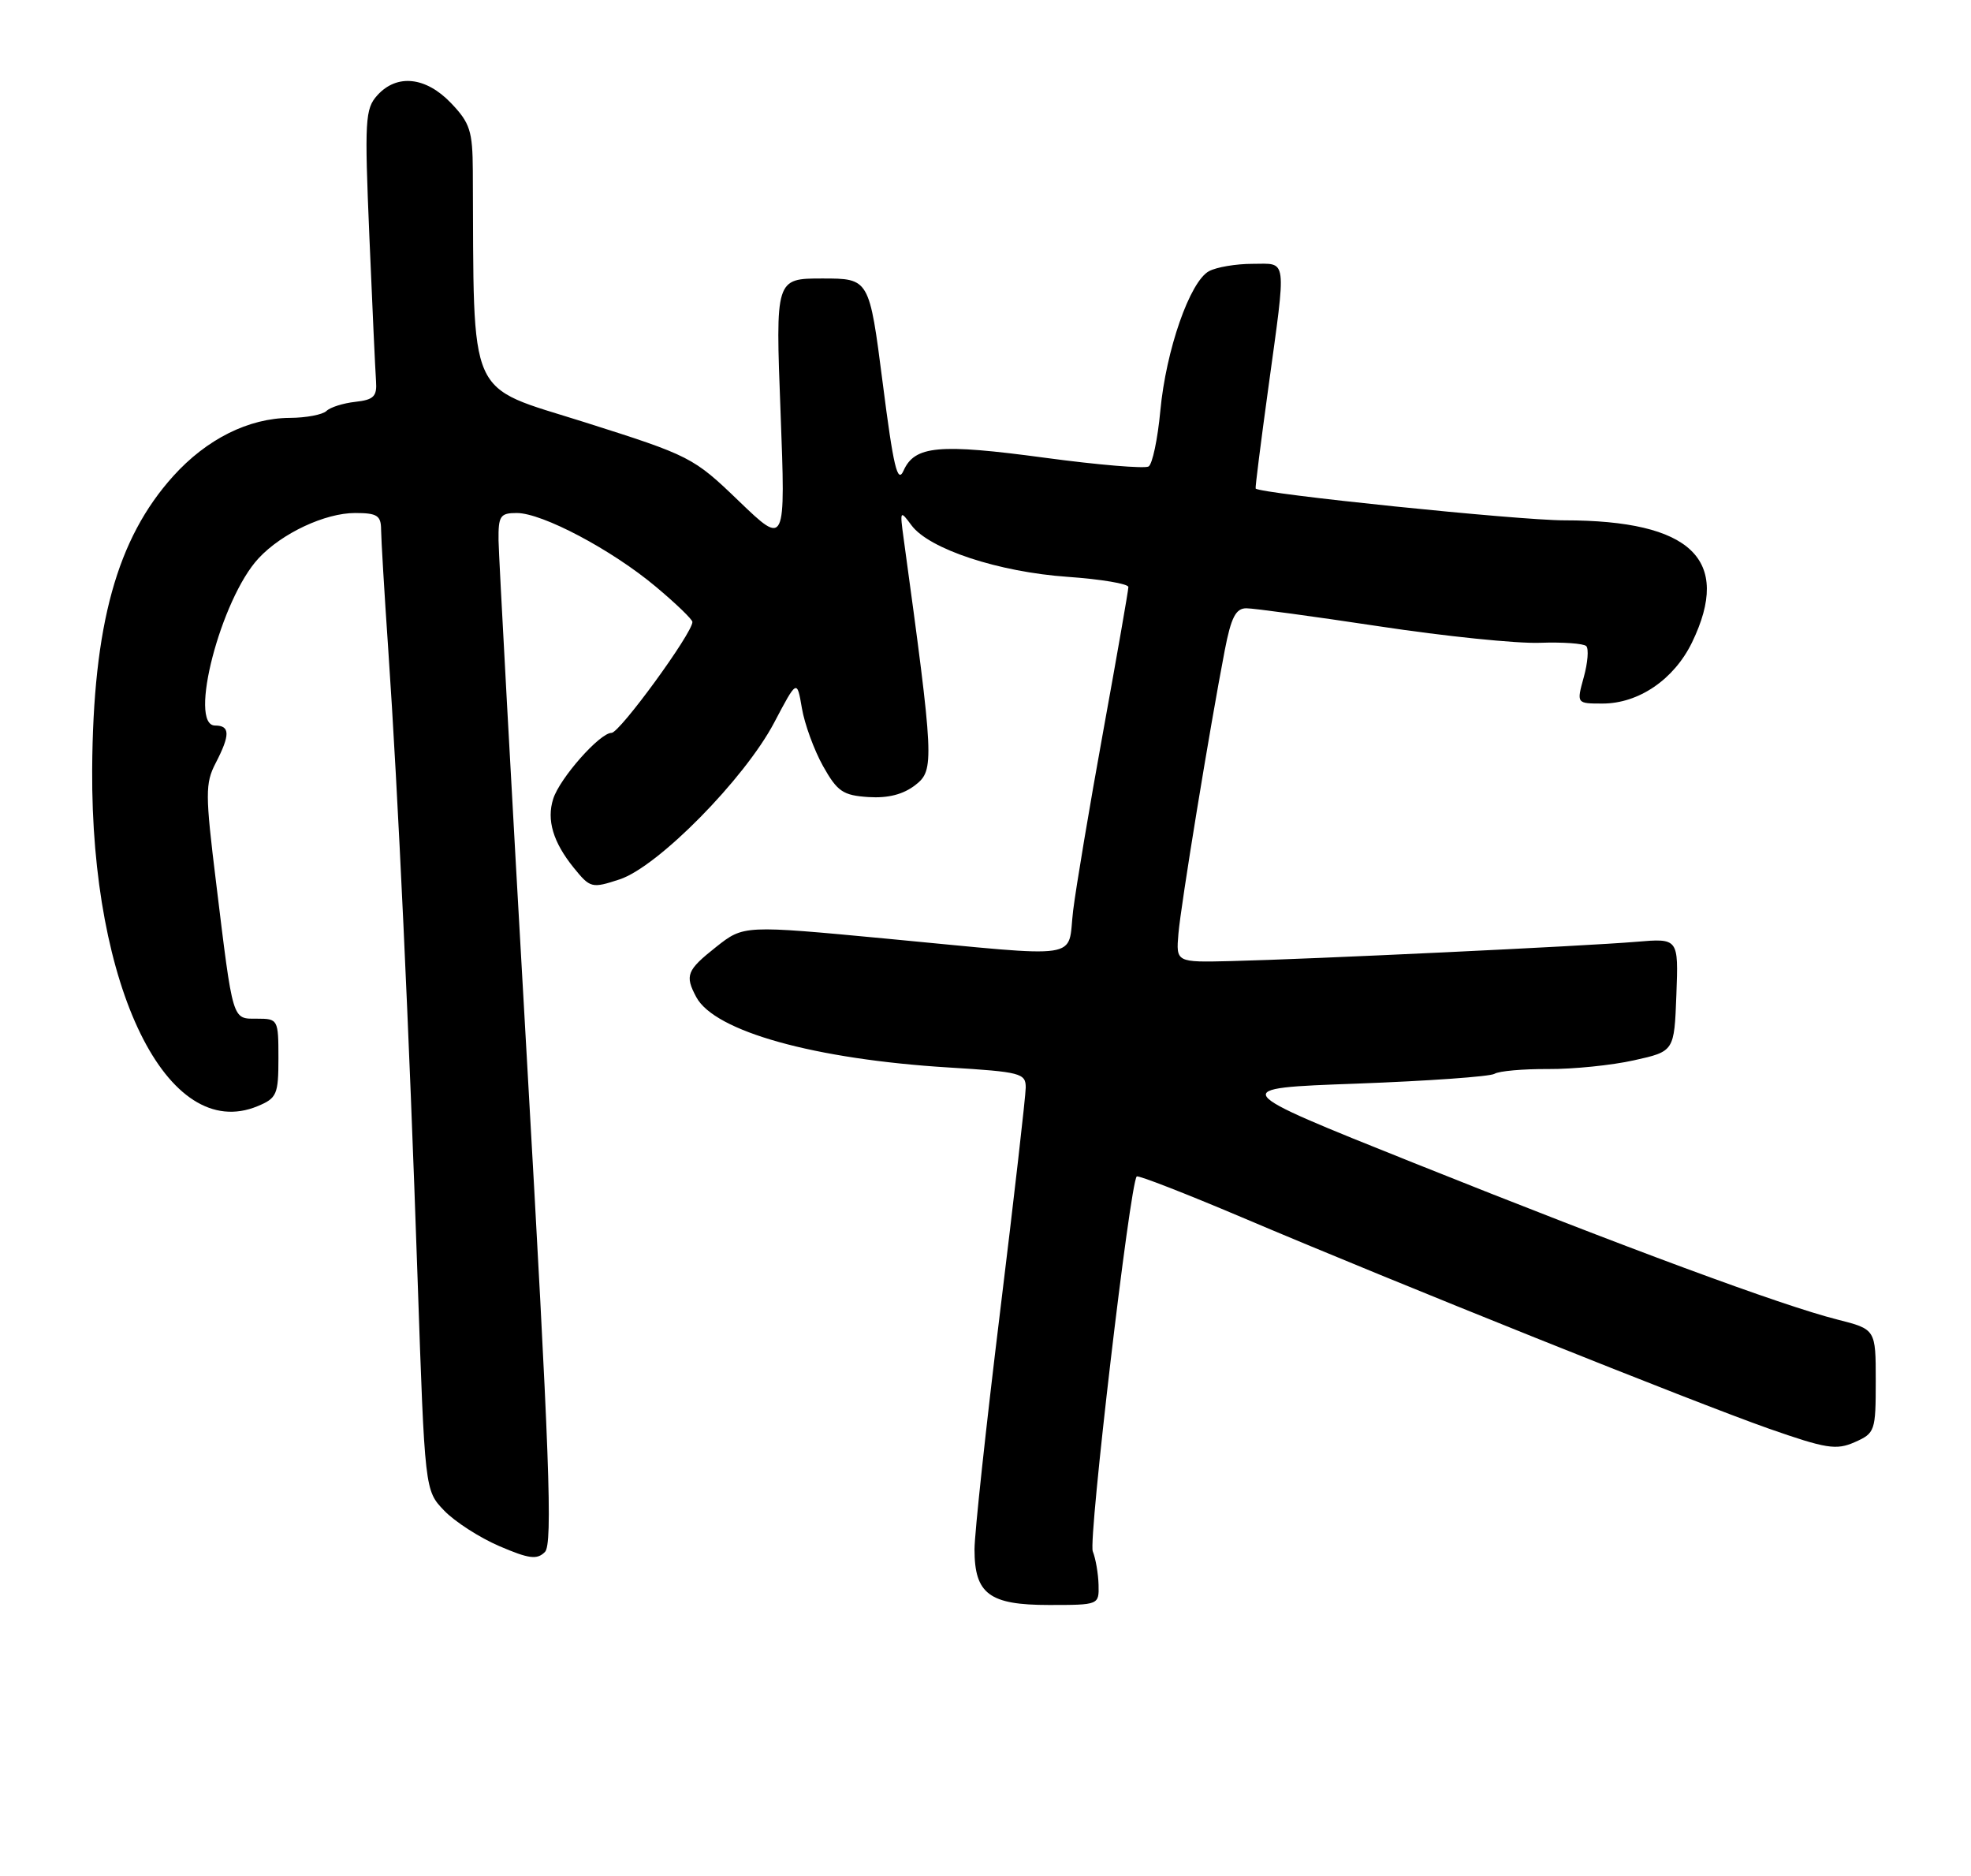 <?xml version="1.0" encoding="UTF-8" standalone="no"?>
<!DOCTYPE svg PUBLIC "-//W3C//DTD SVG 1.1//EN" "http://www.w3.org/Graphics/SVG/1.1/DTD/svg11.dtd" >
<svg xmlns="http://www.w3.org/2000/svg" xmlns:xlink="http://www.w3.org/1999/xlink" version="1.1" viewBox="0 0 269 256">
 <g >
 <path fill="currentColor"
d=" M 149.93 216.25 C 149.89 214.74 149.54 212.68 149.14 211.68 C 148.51 210.09 154.22 161.44 155.14 160.53 C 155.34 160.33 161.80 162.85 169.50 166.11 C 190.72 175.12 231.38 191.41 241.39 194.93 C 249.25 197.68 250.61 197.90 253.14 196.78 C 255.90 195.56 256.00 195.26 256.00 188.44 C 256.00 181.38 256.00 181.38 250.75 180.05 C 243.12 178.12 222.09 170.34 193.00 158.70 C 167.50 148.50 167.50 148.50 185.17 147.86 C 194.89 147.50 203.35 146.90 203.97 146.52 C 204.59 146.14 207.88 145.85 211.29 145.87 C 214.71 145.89 219.97 145.36 223.00 144.68 C 228.50 143.46 228.50 143.46 228.79 135.74 C 229.08 128.02 229.08 128.02 223.29 128.51 C 216.49 129.09 178.83 130.88 168.00 131.14 C 160.50 131.32 160.50 131.32 160.83 127.41 C 161.16 123.49 165.08 99.52 167.15 88.75 C 168.02 84.24 168.66 83.00 170.10 83.00 C 171.11 83.00 179.26 84.11 188.22 85.46 C 197.17 86.82 207.05 87.83 210.16 87.71 C 213.28 87.60 216.12 87.80 216.49 88.16 C 216.85 88.52 216.70 90.43 216.15 92.41 C 215.16 96.00 215.16 96.00 218.71 96.00 C 223.66 96.00 228.48 92.70 230.93 87.65 C 236.40 76.34 230.82 71.00 213.51 71.00 C 207.22 71.00 171.95 67.37 171.37 66.66 C 171.29 66.57 172.07 60.42 173.09 53.00 C 175.59 34.75 175.75 36.00 170.93 36.00 C 168.70 36.00 166.03 36.45 165.01 37.00 C 162.40 38.39 159.13 47.76 158.36 56.06 C 158.00 59.91 157.28 63.33 156.76 63.65 C 156.24 63.97 149.87 63.44 142.60 62.46 C 128.12 60.51 124.84 60.81 123.31 64.23 C 122.49 66.05 121.93 63.70 120.47 52.25 C 118.64 38.00 118.64 38.00 112.24 38.00 C 105.83 38.00 105.83 38.00 106.53 56.25 C 107.22 74.50 107.22 74.50 100.86 68.39 C 94.62 62.38 94.23 62.19 79.75 57.60 C 63.54 52.47 64.71 55.11 64.53 23.32 C 64.50 17.87 64.15 16.78 61.56 14.07 C 58.12 10.47 54.17 10.05 51.50 13.00 C 49.83 14.84 49.74 16.40 50.41 32.25 C 50.81 41.74 51.22 50.62 51.32 52.00 C 51.47 54.09 51.01 54.55 48.50 54.83 C 46.85 55.01 45.07 55.57 44.55 56.08 C 44.03 56.58 41.78 57.01 39.55 57.02 C 33.93 57.05 28.19 59.92 23.64 64.97 C 15.95 73.50 12.70 85.25 12.58 105.00 C 12.40 134.79 22.84 156.04 35.15 150.94 C 37.78 149.85 38.00 149.35 38.00 144.38 C 38.00 139.10 37.94 139.00 35.08 139.00 C 31.66 139.00 31.83 139.58 29.48 120.33 C 28.01 108.36 28.00 106.89 29.43 104.13 C 31.43 100.27 31.41 99.00 29.36 99.00 C 25.64 99.00 30.14 81.69 35.30 76.17 C 38.47 72.76 44.37 70.00 48.46 70.00 C 51.46 70.00 52.00 70.34 52.01 72.25 C 52.02 73.49 52.45 80.80 52.98 88.50 C 54.33 108.22 55.84 140.63 56.99 174.43 C 57.98 203.37 57.98 203.37 60.61 206.11 C 62.05 207.62 65.45 209.81 68.15 210.97 C 72.20 212.71 73.29 212.85 74.37 211.77 C 75.45 210.69 75.01 198.77 71.88 143.98 C 69.79 107.42 68.07 75.81 68.04 73.75 C 68.00 70.39 68.27 70.00 70.53 70.00 C 74.02 70.00 83.50 75.02 89.50 80.05 C 92.25 82.35 94.50 84.52 94.50 84.87 C 94.49 86.41 84.58 100.00 83.46 100.00 C 81.86 100.00 76.39 106.19 75.50 109.01 C 74.58 111.89 75.49 114.92 78.29 118.39 C 80.56 121.19 80.76 121.24 84.57 119.99 C 89.79 118.27 101.60 106.30 105.66 98.60 C 108.77 92.70 108.77 92.70 109.44 96.62 C 109.80 98.77 111.10 102.33 112.32 104.52 C 114.28 108.01 115.04 108.53 118.53 108.76 C 121.22 108.93 123.29 108.40 124.95 107.10 C 127.54 105.08 127.48 103.80 123.33 73.50 C 122.80 69.63 122.84 69.57 124.40 71.68 C 126.80 74.92 136.28 78.05 145.71 78.71 C 150.27 79.03 154.00 79.66 154.00 80.10 C 154.00 80.54 152.46 89.36 150.58 99.70 C 148.70 110.04 146.85 121.09 146.46 124.25 C 145.64 131.08 148.34 130.67 121.00 128.08 C 101.50 126.24 101.50 126.24 97.75 129.20 C 93.72 132.39 93.44 133.09 95.03 136.06 C 97.54 140.74 111.19 144.54 129.51 145.66 C 139.30 146.26 140.00 146.44 139.99 148.40 C 139.98 149.56 138.41 163.32 136.49 179.00 C 134.57 194.68 133.00 209.26 133.00 211.42 C 133.00 217.49 135.02 219.00 143.15 219.00 C 149.97 219.00 150.00 218.99 149.93 216.25 Z "/>
</g>
</svg>